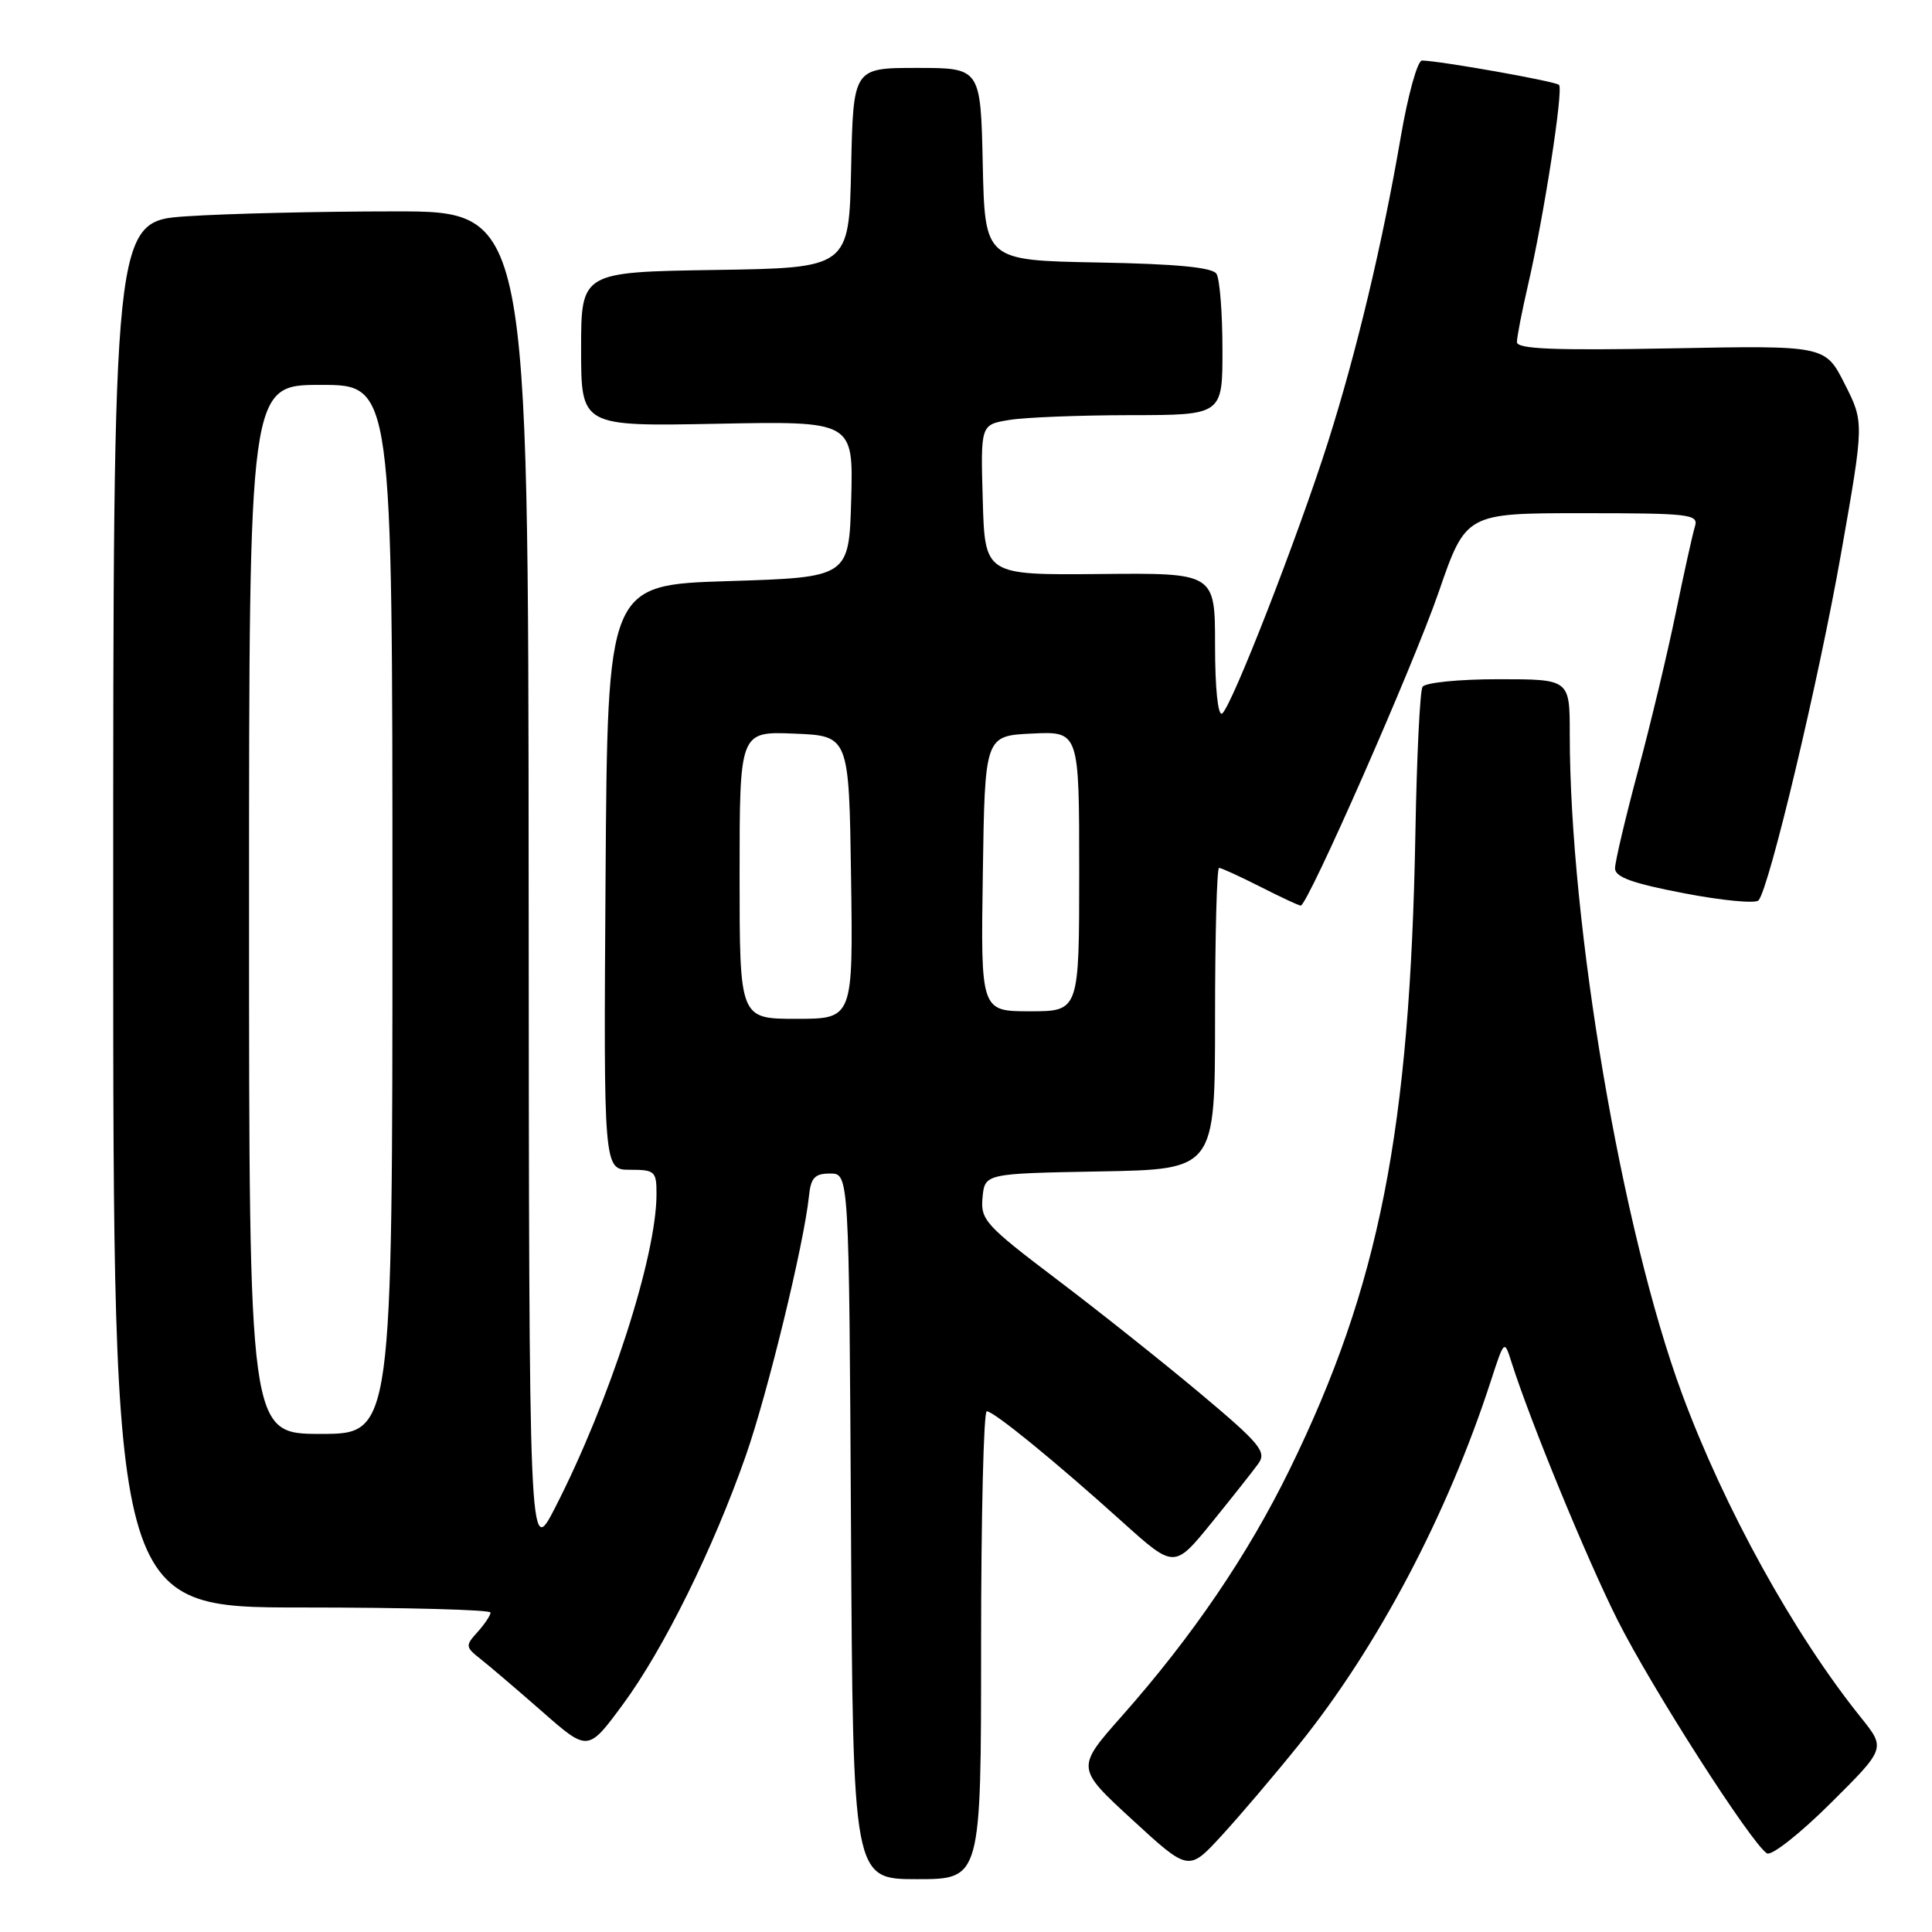 <?xml version="1.0" encoding="UTF-8" standalone="no"?>
<!DOCTYPE svg PUBLIC "-//W3C//DTD SVG 1.1//EN" "http://www.w3.org/Graphics/SVG/1.1/DTD/svg11.dtd" >
<svg xmlns="http://www.w3.org/2000/svg" xmlns:xlink="http://www.w3.org/1999/xlink" version="1.1" viewBox="0 0 256 256">
 <g >
 <path fill="currentColor"
d=" M 130.00 218.00 C 130.00 200.95 130.34 187.00 130.75 187.00 C 131.69 187.01 139.78 193.60 148.74 201.68 C 155.60 207.85 155.60 207.85 160.55 201.76 C 163.27 198.41 166.06 194.88 166.75 193.92 C 167.85 192.37 166.96 191.28 159.10 184.69 C 154.20 180.58 145.63 173.76 140.04 169.53 C 130.56 162.35 129.91 161.63 130.19 158.67 C 130.50 155.50 130.50 155.50 145.75 155.22 C 161.00 154.95 161.00 154.95 161.00 134.97 C 161.00 123.99 161.24 115.00 161.53 115.00 C 161.83 115.00 164.29 116.13 167.00 117.50 C 169.71 118.88 172.12 120.00 172.35 120.00 C 173.27 120.00 187.25 88.25 190.62 78.49 C 194.24 68.00 194.24 68.00 209.69 68.00 C 223.94 68.00 225.09 68.14 224.59 69.75 C 224.29 70.71 223.15 75.85 222.06 81.16 C 220.97 86.48 218.71 95.93 217.04 102.16 C 215.37 108.40 214.00 114.20 214.00 115.06 C 214.00 116.22 216.29 117.05 223.14 118.36 C 228.17 119.33 232.61 119.75 233.01 119.31 C 234.43 117.71 240.99 90.16 243.97 73.23 C 247.01 55.96 247.01 55.96 244.43 50.87 C 241.85 45.77 241.85 45.77 221.43 46.16 C 205.91 46.45 201.00 46.25 201.00 45.33 C 201.00 44.67 201.66 41.28 202.46 37.81 C 204.57 28.72 207.18 11.85 206.58 11.25 C 206.11 10.77 190.87 8.07 188.42 8.02 C 187.83 8.01 186.55 12.61 185.59 18.25 C 183.17 32.31 179.76 46.60 175.99 58.50 C 171.96 71.18 163.14 93.79 161.93 94.55 C 161.38 94.88 161.00 91.16 161.00 85.51 C 161.00 75.91 161.00 75.91 145.75 76.06 C 130.50 76.20 130.50 76.20 130.22 66.24 C 129.93 56.27 129.93 56.27 133.72 55.65 C 135.80 55.30 143.01 55.02 149.75 55.01 C 162.00 55.00 162.00 55.00 161.98 46.25 C 161.98 41.44 161.62 36.95 161.19 36.28 C 160.65 35.43 155.89 34.97 145.46 34.78 C 130.50 34.50 130.50 34.50 130.22 21.75 C 129.94 9.00 129.94 9.00 121.50 9.00 C 113.06 9.00 113.06 9.00 112.78 22.25 C 112.50 35.50 112.50 35.50 94.75 35.77 C 77.00 36.05 77.00 36.05 77.00 46.27 C 77.00 56.50 77.00 56.50 95.04 56.15 C 113.07 55.80 113.07 55.80 112.79 66.15 C 112.50 76.50 112.50 76.50 96.50 77.00 C 80.50 77.50 80.50 77.50 80.24 116.25 C 79.98 155.00 79.98 155.00 83.49 155.00 C 86.78 155.00 87.00 155.20 86.99 158.25 C 86.98 166.53 80.75 185.74 73.55 199.78 C 70.10 206.50 70.10 206.50 70.05 117.25 C 70.00 28.00 70.00 28.00 52.25 28.01 C 42.49 28.01 30.11 28.30 24.75 28.66 C 15.00 29.30 15.00 29.30 15.00 121.15 C 15.00 213.00 15.00 213.00 40.00 213.00 C 53.75 213.00 65.00 213.30 65.00 213.67 C 65.00 214.04 64.22 215.20 63.28 216.25 C 61.64 218.06 61.66 218.24 63.68 219.83 C 64.85 220.75 68.53 223.89 71.86 226.81 C 77.91 232.12 77.91 232.12 82.56 225.81 C 87.93 218.52 94.50 205.23 98.81 192.92 C 101.70 184.70 106.54 164.80 107.19 158.50 C 107.44 156.05 107.96 155.50 110.00 155.50 C 112.50 155.50 112.50 155.50 112.76 202.25 C 113.02 249.00 113.02 249.00 121.51 249.00 C 130.00 249.00 130.00 249.00 130.00 218.00 Z  M 172.13 231.16 C 182.54 218.23 191.79 200.71 197.54 183.00 C 199.33 177.50 199.33 177.50 200.28 180.50 C 202.80 188.42 210.24 206.51 214.32 214.64 C 218.83 223.63 232.08 244.31 234.13 245.58 C 234.72 245.95 238.51 242.97 242.54 238.96 C 249.87 231.68 249.87 231.68 246.59 227.59 C 237.69 216.52 228.47 199.82 222.86 184.64 C 214.90 163.07 208.00 122.53 208.00 97.25 C 208.00 90.00 208.00 90.00 198.56 90.00 C 193.29 90.00 188.84 90.45 188.49 91.01 C 188.15 91.56 187.73 100.23 187.55 110.26 C 186.84 149.82 182.77 170.45 170.86 194.76 C 165.34 206.04 157.99 216.84 148.66 227.38 C 142.57 234.26 142.57 234.26 150.03 241.12 C 157.50 247.99 157.50 247.99 161.86 243.24 C 164.26 240.63 168.88 235.20 172.13 231.16 Z  M 33.00 120.50 C 33.00 51.00 33.00 51.00 42.50 51.00 C 52.00 51.00 52.00 51.00 52.00 120.50 C 52.00 190.00 52.00 190.00 42.50 190.00 C 33.00 190.00 33.00 190.00 33.00 120.50 Z  M 98.00 115.96 C 98.00 96.91 98.00 96.91 105.25 97.21 C 112.50 97.50 112.50 97.50 112.77 116.25 C 113.04 135.00 113.04 135.00 105.52 135.00 C 98.00 135.00 98.00 135.00 98.00 115.96 Z  M 130.23 115.75 C 130.50 97.50 130.50 97.50 136.75 97.20 C 143.00 96.90 143.00 96.90 143.00 115.45 C 143.00 134.00 143.00 134.00 136.48 134.00 C 129.95 134.00 129.95 134.00 130.23 115.75 Z "/>
</g>
</svg>